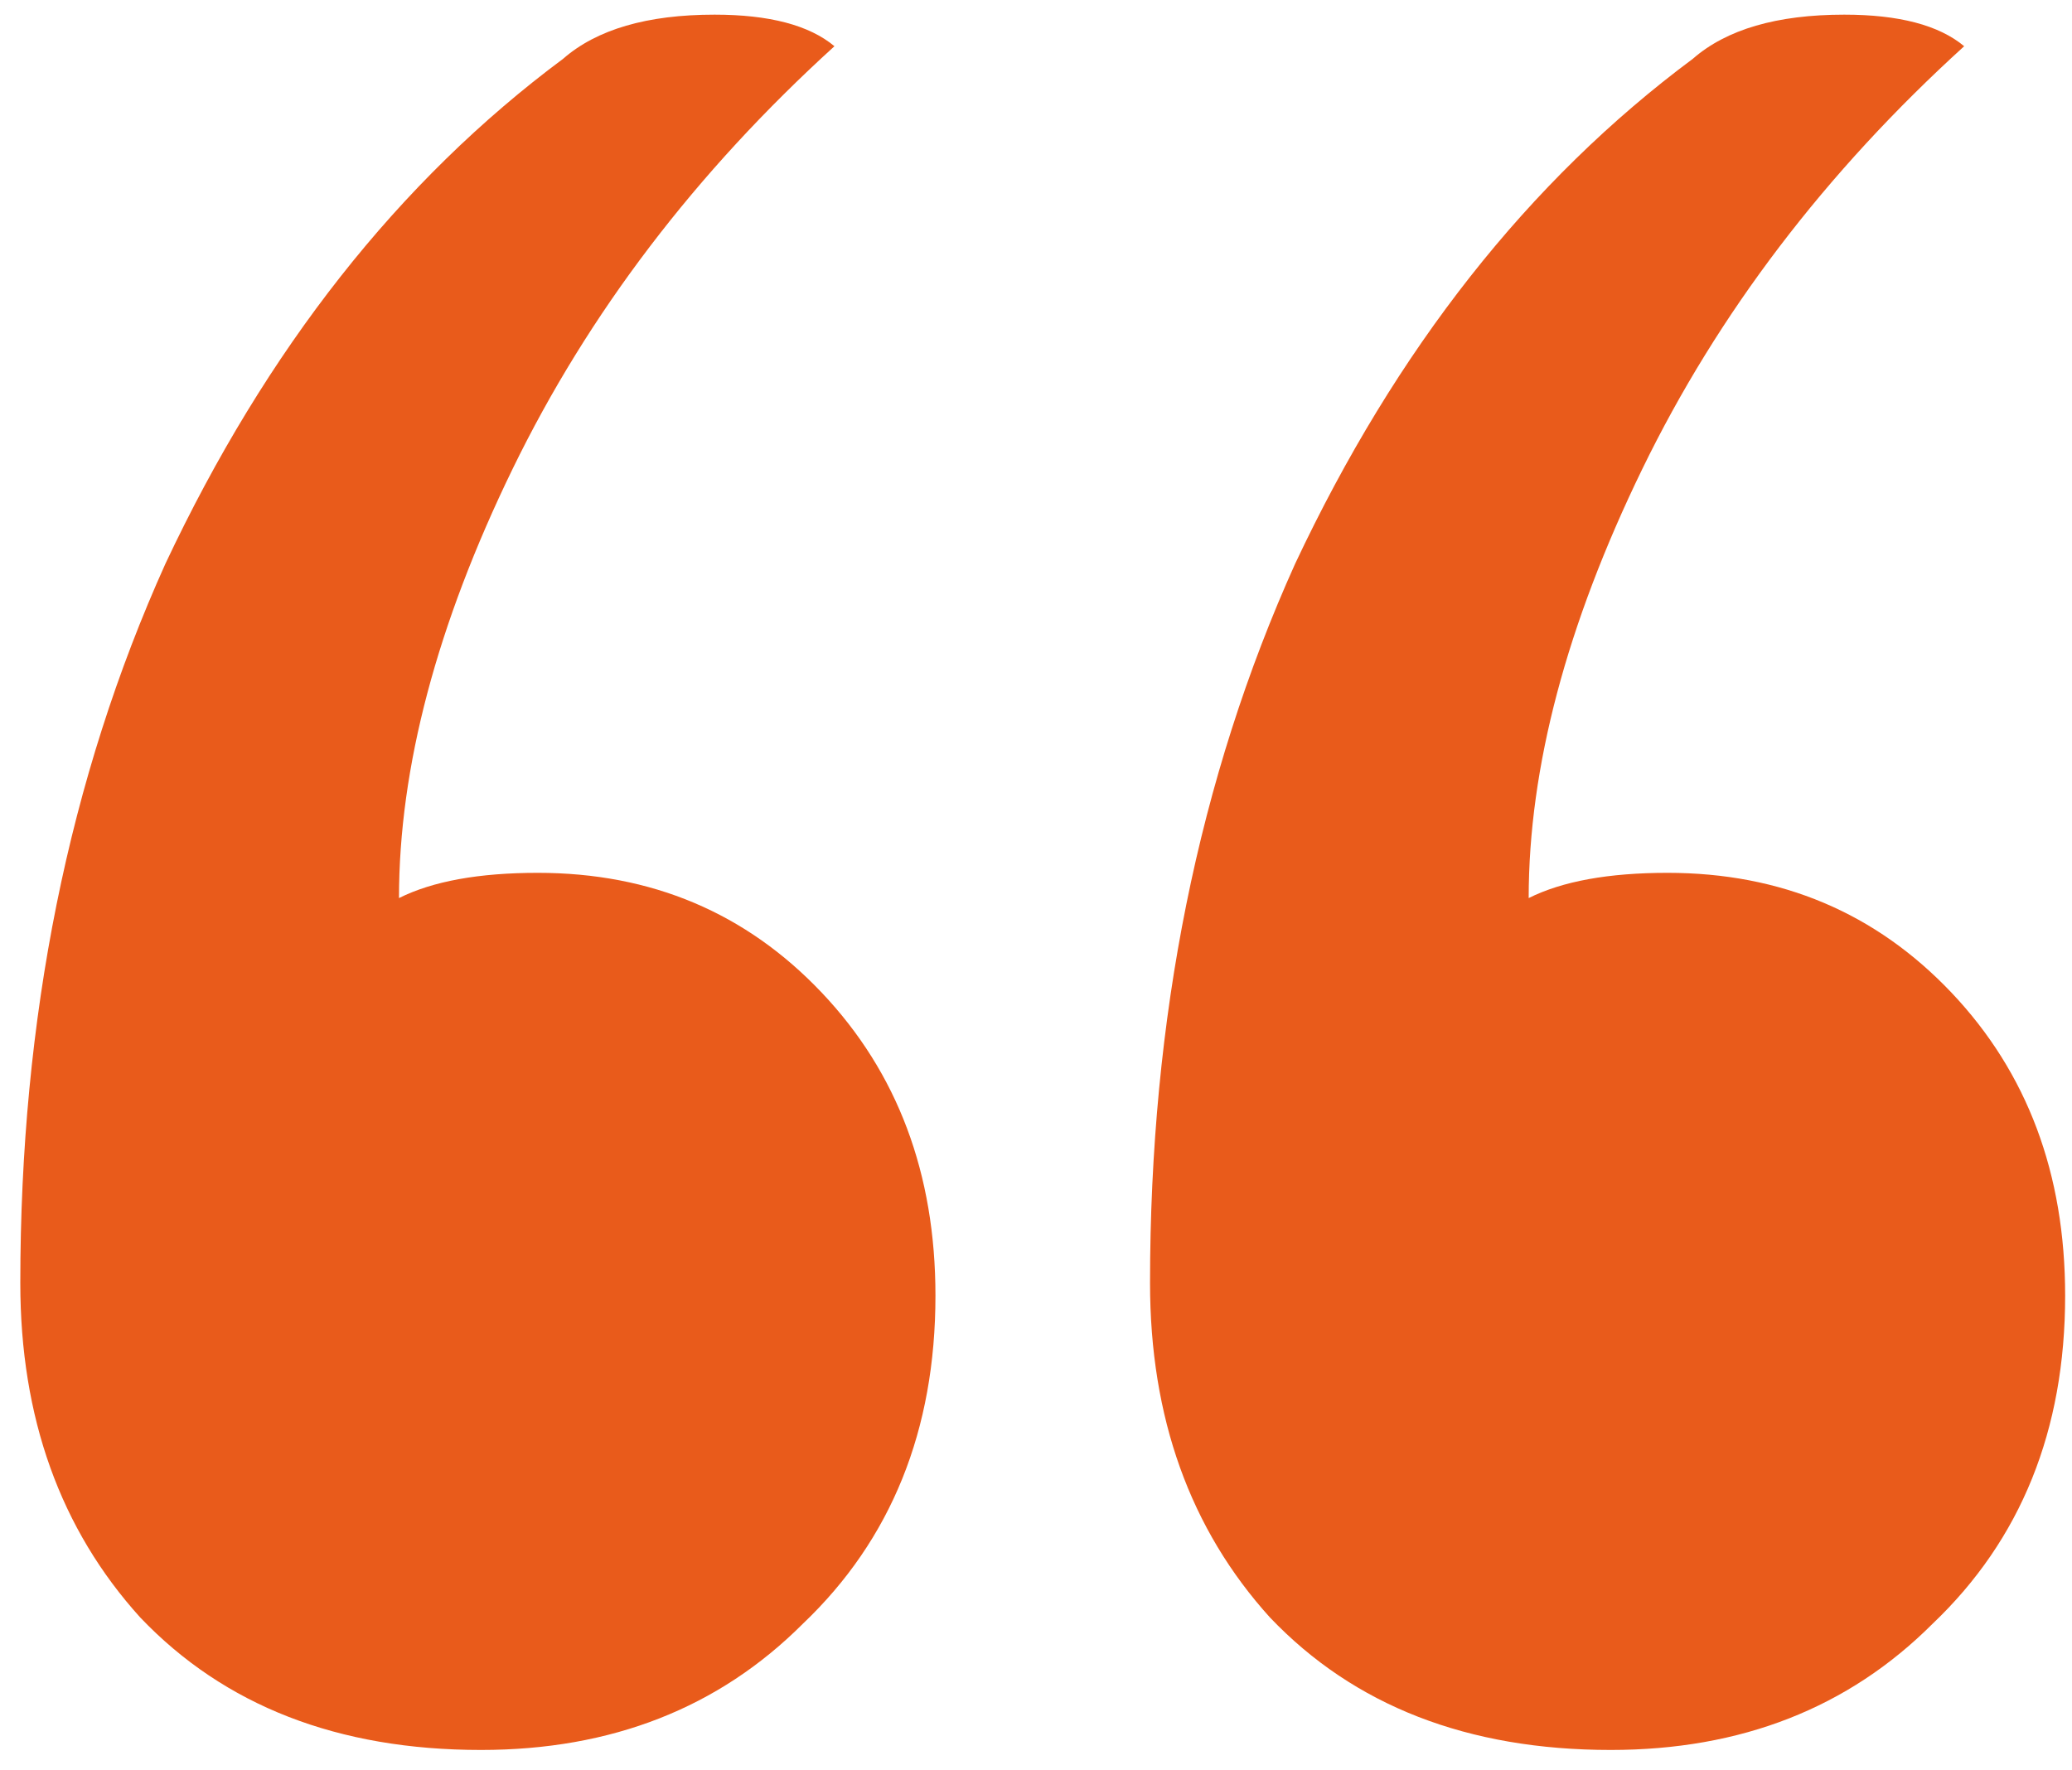 <svg width="55" height="47" viewBox="0 0 55 47" fill="none" xmlns="http://www.w3.org/2000/svg">
<path d="M22.15 1.227C18.465 4.577 15.617 8.319 13.606 12.451C11.596 16.584 10.591 20.381 10.591 23.843C11.484 23.396 12.713 23.173 14.276 23.173C17.292 23.173 19.805 24.234 21.815 26.356C23.825 28.478 24.831 31.159 24.831 34.398C24.831 37.972 23.658 40.876 21.312 43.109C19.079 45.343 16.231 46.46 12.768 46.46C8.971 46.46 5.956 45.287 3.722 42.942C1.6 40.596 0.539 37.636 0.539 34.063C0.539 27.026 1.823 20.66 4.392 14.964C7.072 9.268 10.591 4.801 14.946 1.562C15.84 0.78 17.18 0.389 18.967 0.389C20.419 0.389 21.48 0.668 22.15 1.227ZM52.138 1.227C48.452 4.577 45.604 8.319 43.594 12.451C41.584 16.584 40.578 20.381 40.578 23.843C41.472 23.396 42.7 23.173 44.264 23.173C47.279 23.173 49.792 24.234 51.803 26.356C53.813 28.478 54.818 31.159 54.818 34.398C54.818 37.972 53.646 40.876 51.3 43.109C49.066 45.343 46.218 46.46 42.756 46.46C38.959 46.46 35.943 45.287 33.71 42.942C31.588 40.596 30.527 37.636 30.527 34.063C30.527 27.026 31.811 20.66 34.38 14.964C37.06 9.268 40.578 4.801 44.934 1.562C45.828 0.78 47.168 0.389 48.955 0.389C50.407 0.389 51.468 0.668 52.138 1.227Z" fill="#E95B1B"/>
</svg>

